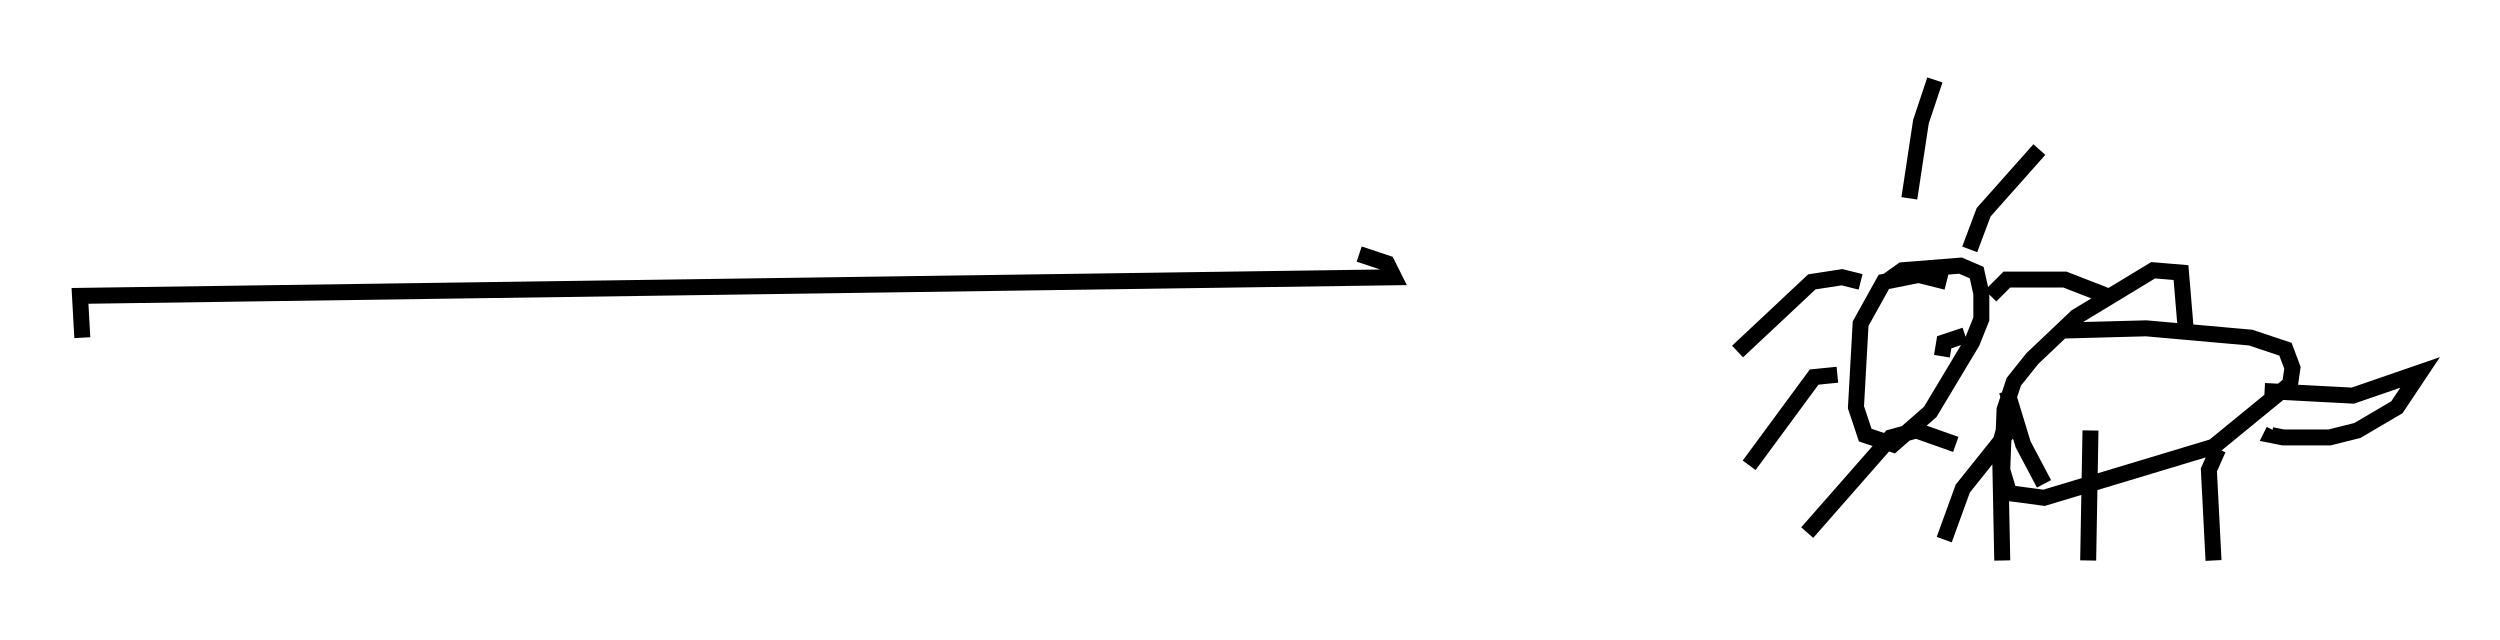 <?xml version="1.0" encoding="utf-8" ?>
<svg baseProfile="full" height="40.067" version="1.1" width="156.413" xmlns="http://www.w3.org/2000/svg" xmlns:ev="http://www.w3.org/2001/xml-events" xmlns:xlink="http://www.w3.org/1999/xlink"><defs /><rect fill="white" height="40.067" width="156.413" x="0" y="0" /><path d="M118.732, 13.715 m0.726, -1.307 l0.726, -4.793 0.872, -2.615 m2.179, 10.603 l0.872, -2.324 3.486, -3.922 m-3.05, 9.151 l1.017, -1.017 3.631, 0.0 l2.615, 1.017 m-6.246, 5.955 l1.017, 3.341 1.307, 2.469 m-5.52, -2.469 l-2.469, -0.872 -1.598, 0.436 l-5.229, 5.955 m1.888, -9.877 l-1.453, 0.145 -4.067, 5.52 m6.972, -11.475 l-1.162, -0.291 -1.888, 0.291 l-4.648, 4.358 m9.296, -4.358 l1.017, -0.726 3.631, -0.291 l1.017, 0.436 0.291, 1.307 l0.0, 1.598 -0.581, 1.453 l-2.615, 4.358 -2.324, 2.034 l-1.743, -0.581 -0.581, -1.743 l0.291, -5.229 1.453, -2.615 l2.179, -0.436 1.743, 0.436 m7.117, 3.05 l5.374, -0.145 6.536, 0.581 l2.179, 0.726 0.436, 1.162 l-0.145, 1.017 -4.793, 3.922 l-10.603, 3.196 -2.179, -0.291 l-0.436, -1.453 0.145, -3.777 l0.581, -1.743 1.162, -1.453 l2.76, -2.615 4.793, -2.905 l1.743, 0.145 0.291, 3.486 m4.939, 3.922 l5.52, 0.291 4.212, -1.453 l-1.453, 2.179 -2.469, 1.453 l-1.743, 0.436 -2.905, 0.0 l-0.726, -0.145 0.145, -0.291 m-3.486, 1.162 l-0.581, 1.307 0.291, 5.665 m-7.698, -8.134 l-0.145, 8.134 m-5.084, -8.86 l-0.436, 1.598 0.145, 7.263 m1.017, -8.86 l-3.486, 4.358 -1.162, 3.196 m1.307, -12.782 l-1.307, 0.436 -0.145, 0.872 m-36.458, -6.391 l1.743, 0.581 0.436, 0.872 l-82.212, 1.162 0.145, 2.615 " fill="none" stroke="black" stroke-width="1" /></svg>